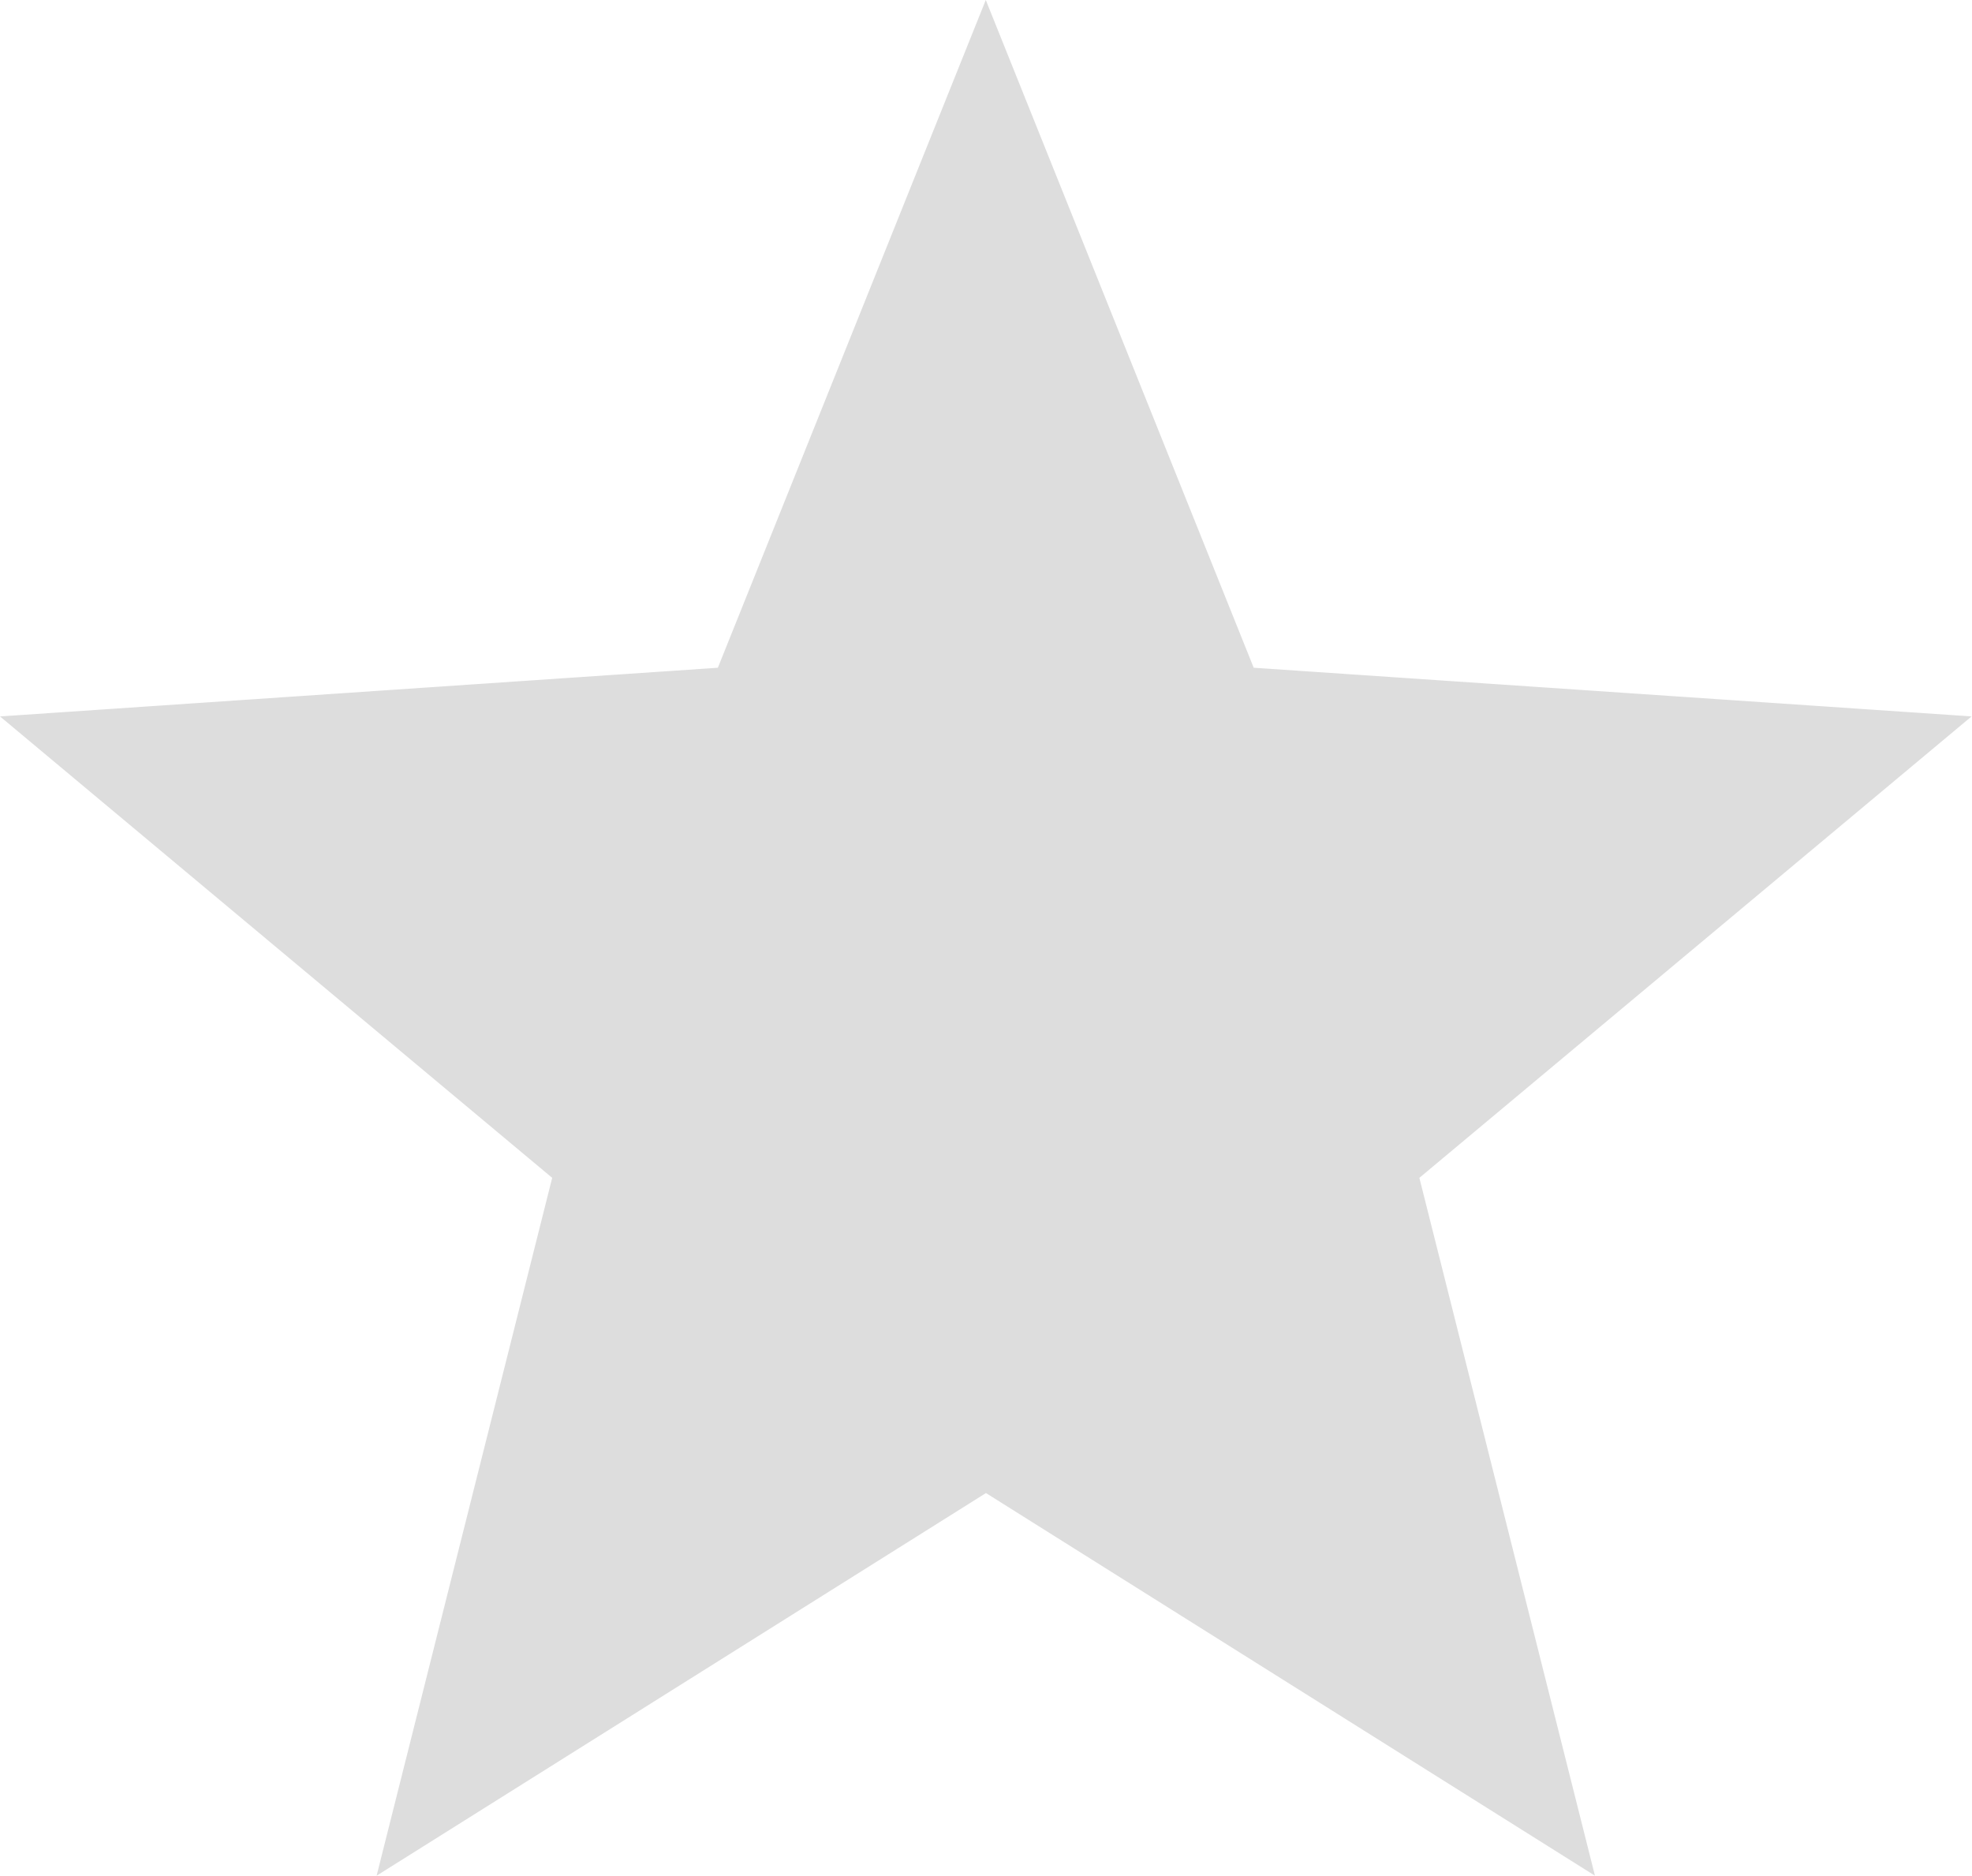 <svg xmlns="http://www.w3.org/2000/svg" width="22.081" height="21" viewBox="0 0 22.081 21">
  <path id="Path_3237" data-name="Path 3237" d="M2680.63,264.491l-6.823,4.284,1.966-7.813-6.183-5.166,8.038-.545,3-7.476,3,7.476,8.038.545-6.183,5.166,1.966,7.813Z" transform="translate(-2669.59 -247.775)" fill="#ddd"/>
</svg>
